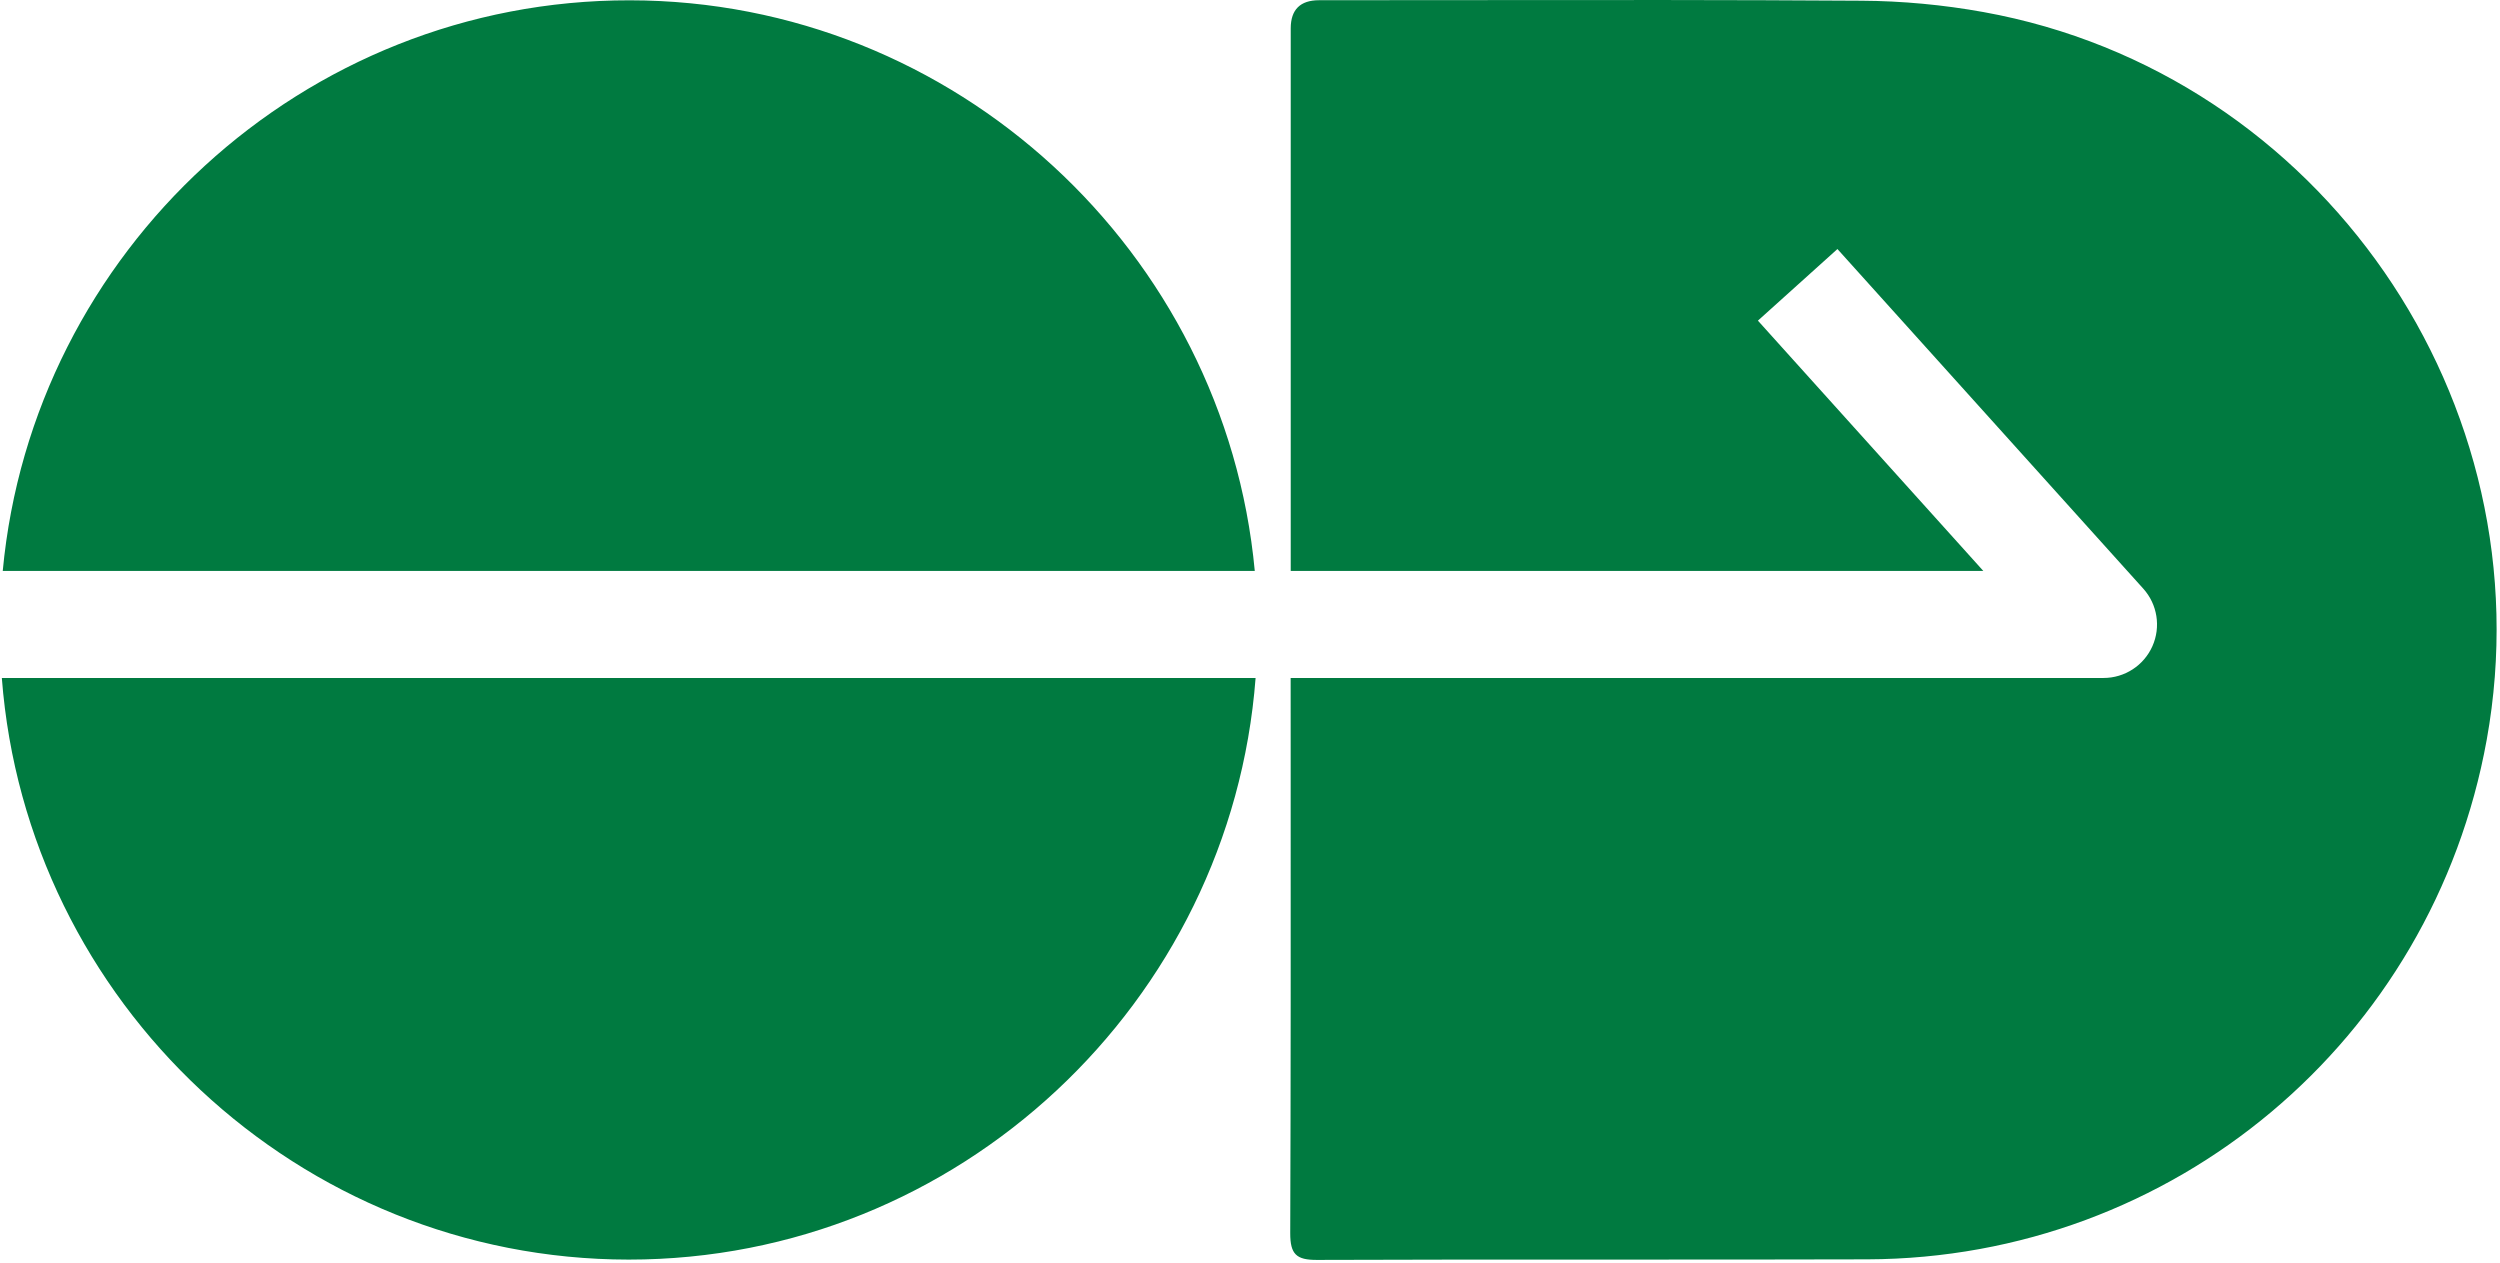 <svg width="483" height="244" viewBox="0 0 483 244" fill="none" xmlns="http://www.w3.org/2000/svg">
<g clip-path="url(#clip0_350_8289)">
<path fill-rule="evenodd" clip-rule="evenodd" d="M249.353 130.984C249.354 137.079 249.357 143.174 249.359 149.269C249.37 178.939 249.382 208.609 249.273 238.278C249.273 242.29 250.429 243.432 254.418 243.416C273.191 243.341 291.96 243.345 310.73 243.349C327.413 243.353 344.096 243.357 360.783 243.305C419.831 243.115 469.935 201.014 480.43 142.946C492.224 77.678 448.342 14.092 383.183 2.326C375.458 0.93 367.495 0.185 359.643 0.138C334.246 -0.035 308.849 -0.007 283.446 0.021C273.919 0.032 264.391 0.042 254.861 0.042C251.21 0.042 249.378 1.85 249.368 5.466V110.31H383.181L339.629 61.948L354.992 48.113L414.082 113.729C416.814 116.763 417.505 121.121 415.844 124.851C414.184 128.581 410.483 130.984 406.4 130.984H249.353ZM242.581 130.984C237.796 193.651 185.202 243.369 121.468 243.354C57.74 243.324 5.136 193.614 0.354 130.984H242.581ZM242.423 110.31C236.669 48.719 184.6 0.119 121.689 0.06C58.542 -0.015 6.296 48.583 0.529 110.31H242.423ZM0.001 121.155C0 121.299 0 121.443 3.09404e-05 121.588C-0 121.79 0 121.993 0.001 122.195V121.155Z" fill="#007A40"/>
</g>
<defs>
<clipPath id="clip0_350_8289">
<rect width="483" height="244" fill="white"/>
</clipPath>
</defs>
</svg>
